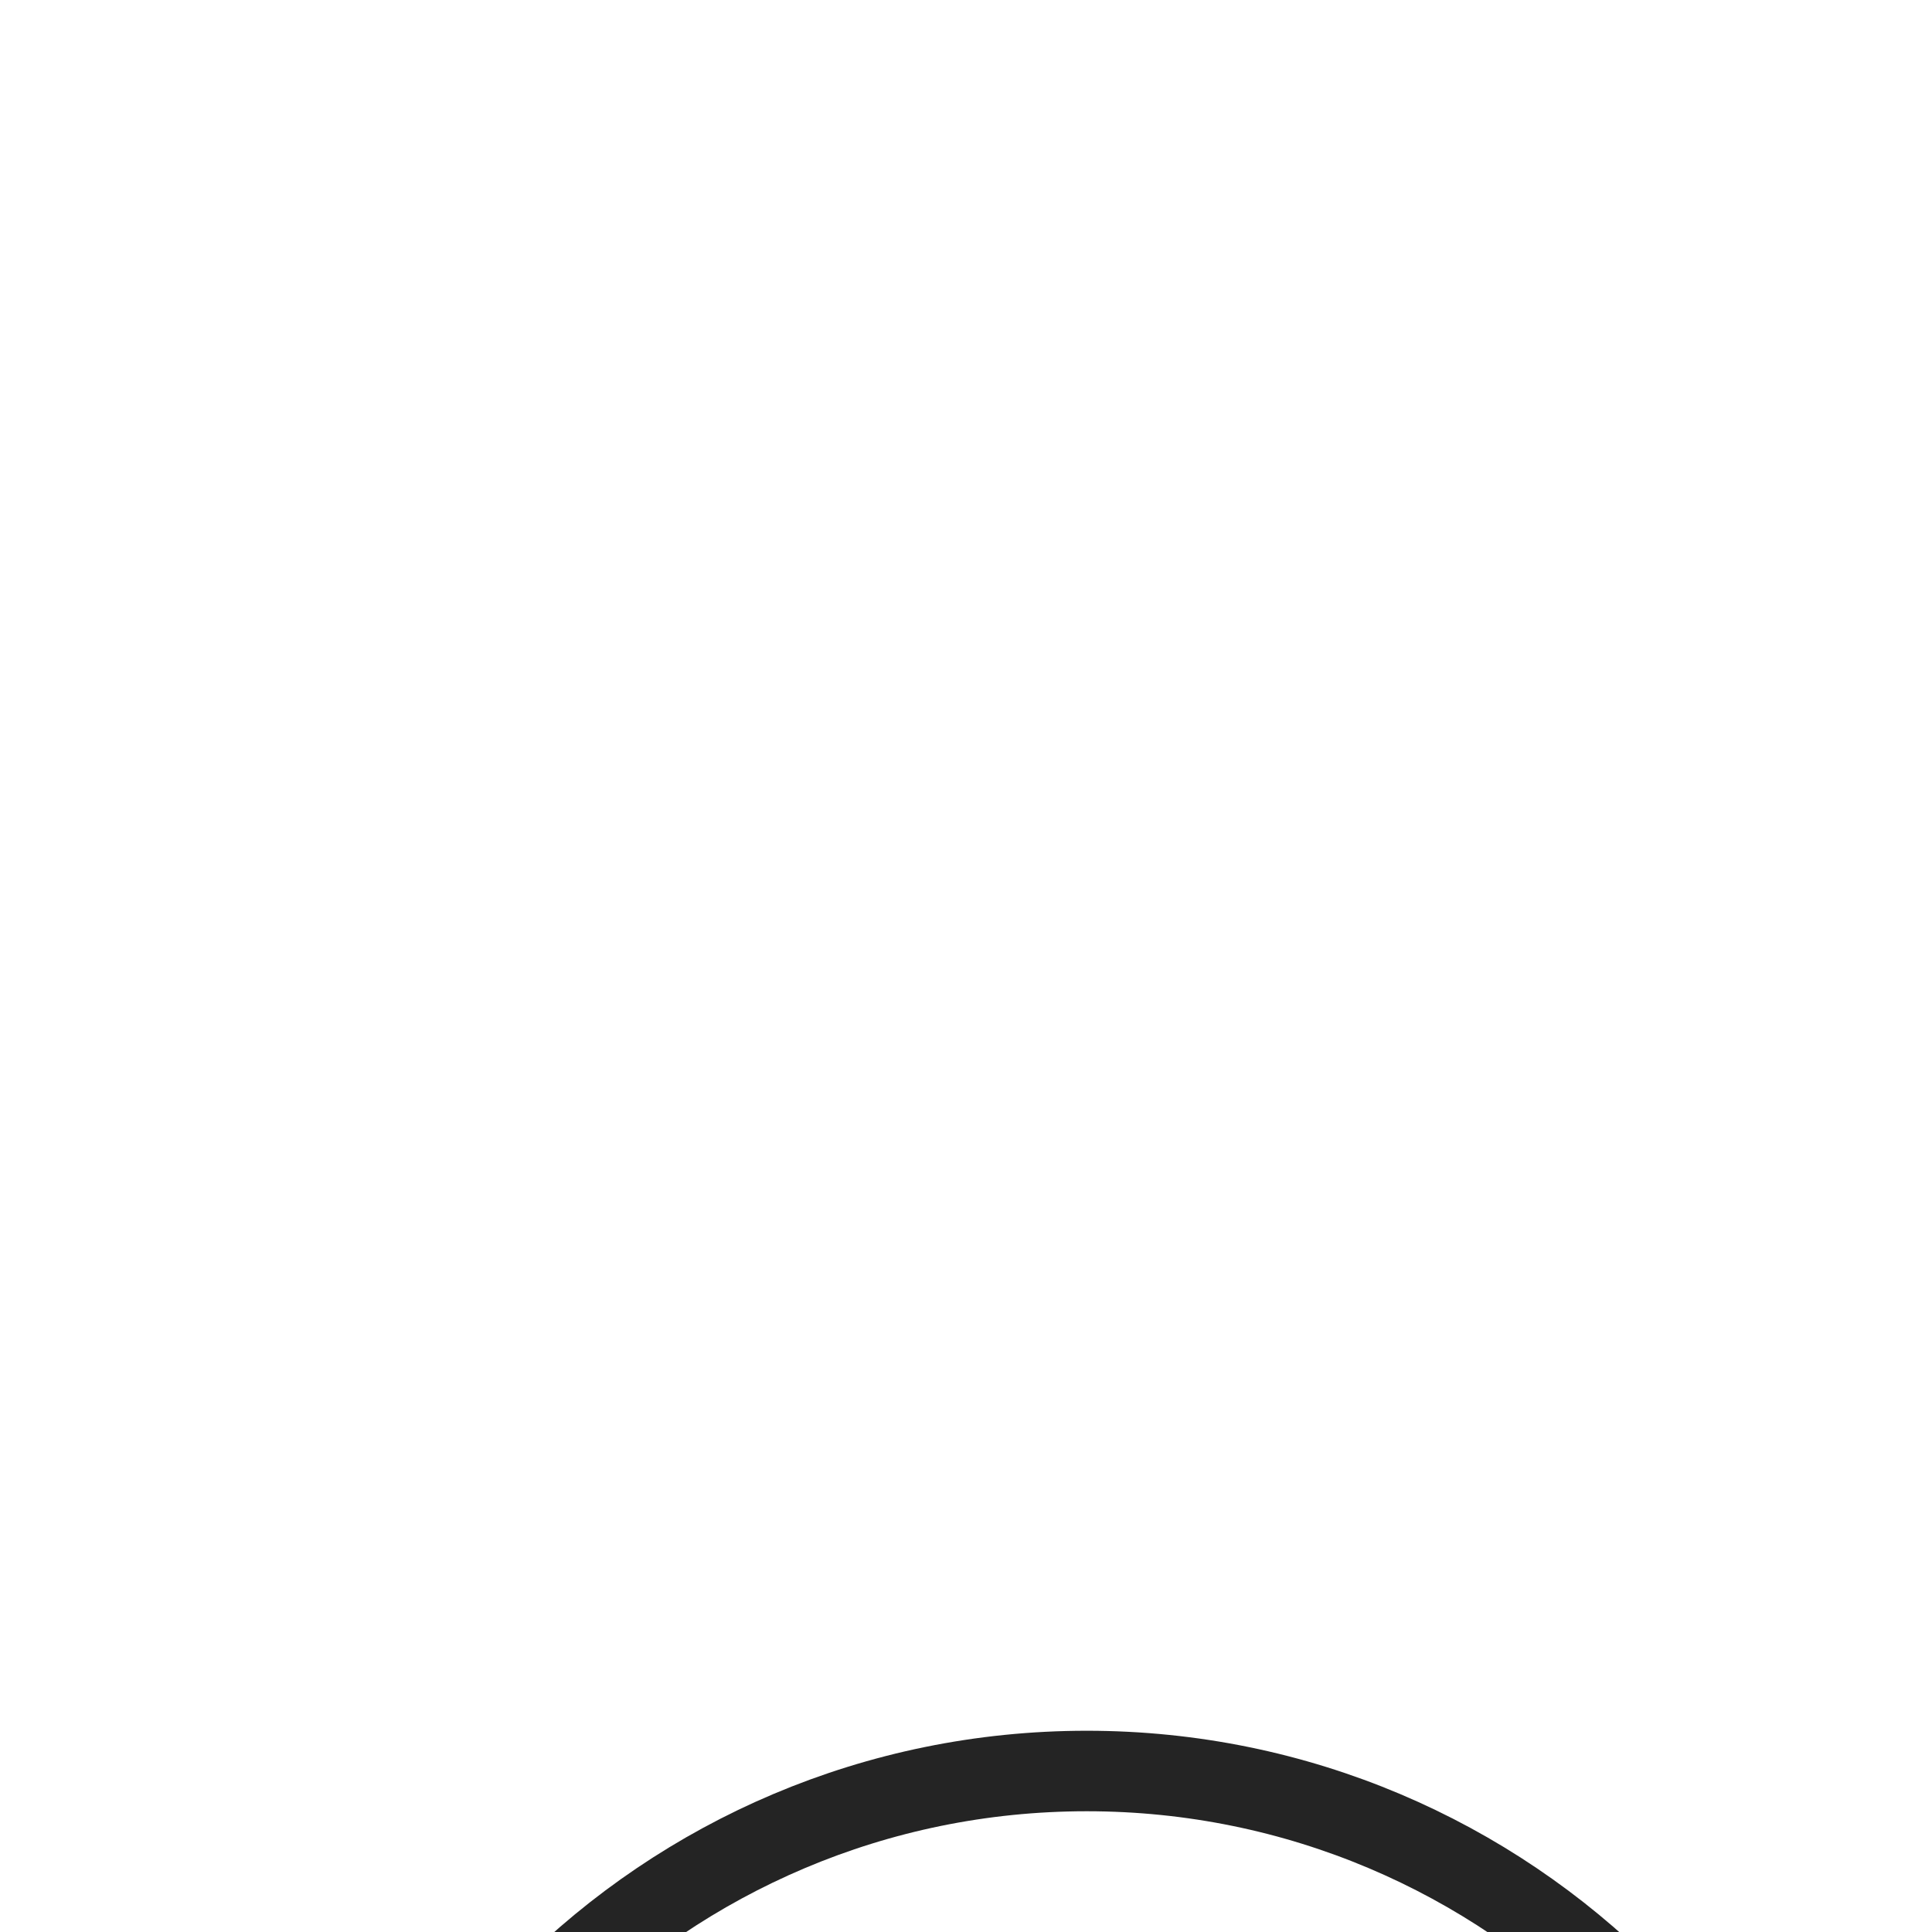 <?xml version="1.0" encoding="UTF-8"?>
<svg width="24px" height="24px" viewBox="0 0 24 24" version="1.1" xmlns="http://www.w3.org/2000/svg" xmlns:xlink="http://www.w3.org/1999/xlink">
    <!-- Generator: Sketch 51.3 (57544) - http://www.bohemiancoding.com/sketch -->
    <title>icon-share-black</title>
    <desc>Created with Sketch.</desc>
    <defs></defs>
    <g id="icon-share-black" stroke="none" stroke-width="1" fill="none" fill-rule="evenodd" stroke-linecap="round" stroke-linejoin="round">
        <g id="Icon/Outline-1pt/share/share_black" stroke="#242424">
            <path d="M22,37 L42,46" id="Stroke-1"></path>
            <path d="M42,18 L23,28" id="Stroke-2"></path>
            <path d="M23,31.5 C23,36.748 18.746,41 13.5,41 C8.254,41 4,36.748 4,31.5 C4,26.252 8.254,22 13.5,22 C18.746,22 23,26.252 23,31.5 L23,31.5 Z" id="Stroke-3"></path>
            <path d="M60,13.5 C60,18.748 55.746,23 50.5,23 C45.254,23 41,18.748 41,13.5 C41,8.252 45.254,4 50.5,4 C55.746,4 60,8.252 60,13.5 L60,13.5 Z" id="Stroke-5"></path>
            <path d="M60,50.5 C60,55.748 55.746,60 50.5,60 C45.254,60 41,55.748 41,50.5 C41,45.252 45.254,41 50.5,41 C55.746,41 60,45.252 60,50.5 L60,50.5 Z" id="Stroke-7"></path>
        </g>
    </g>
</svg>